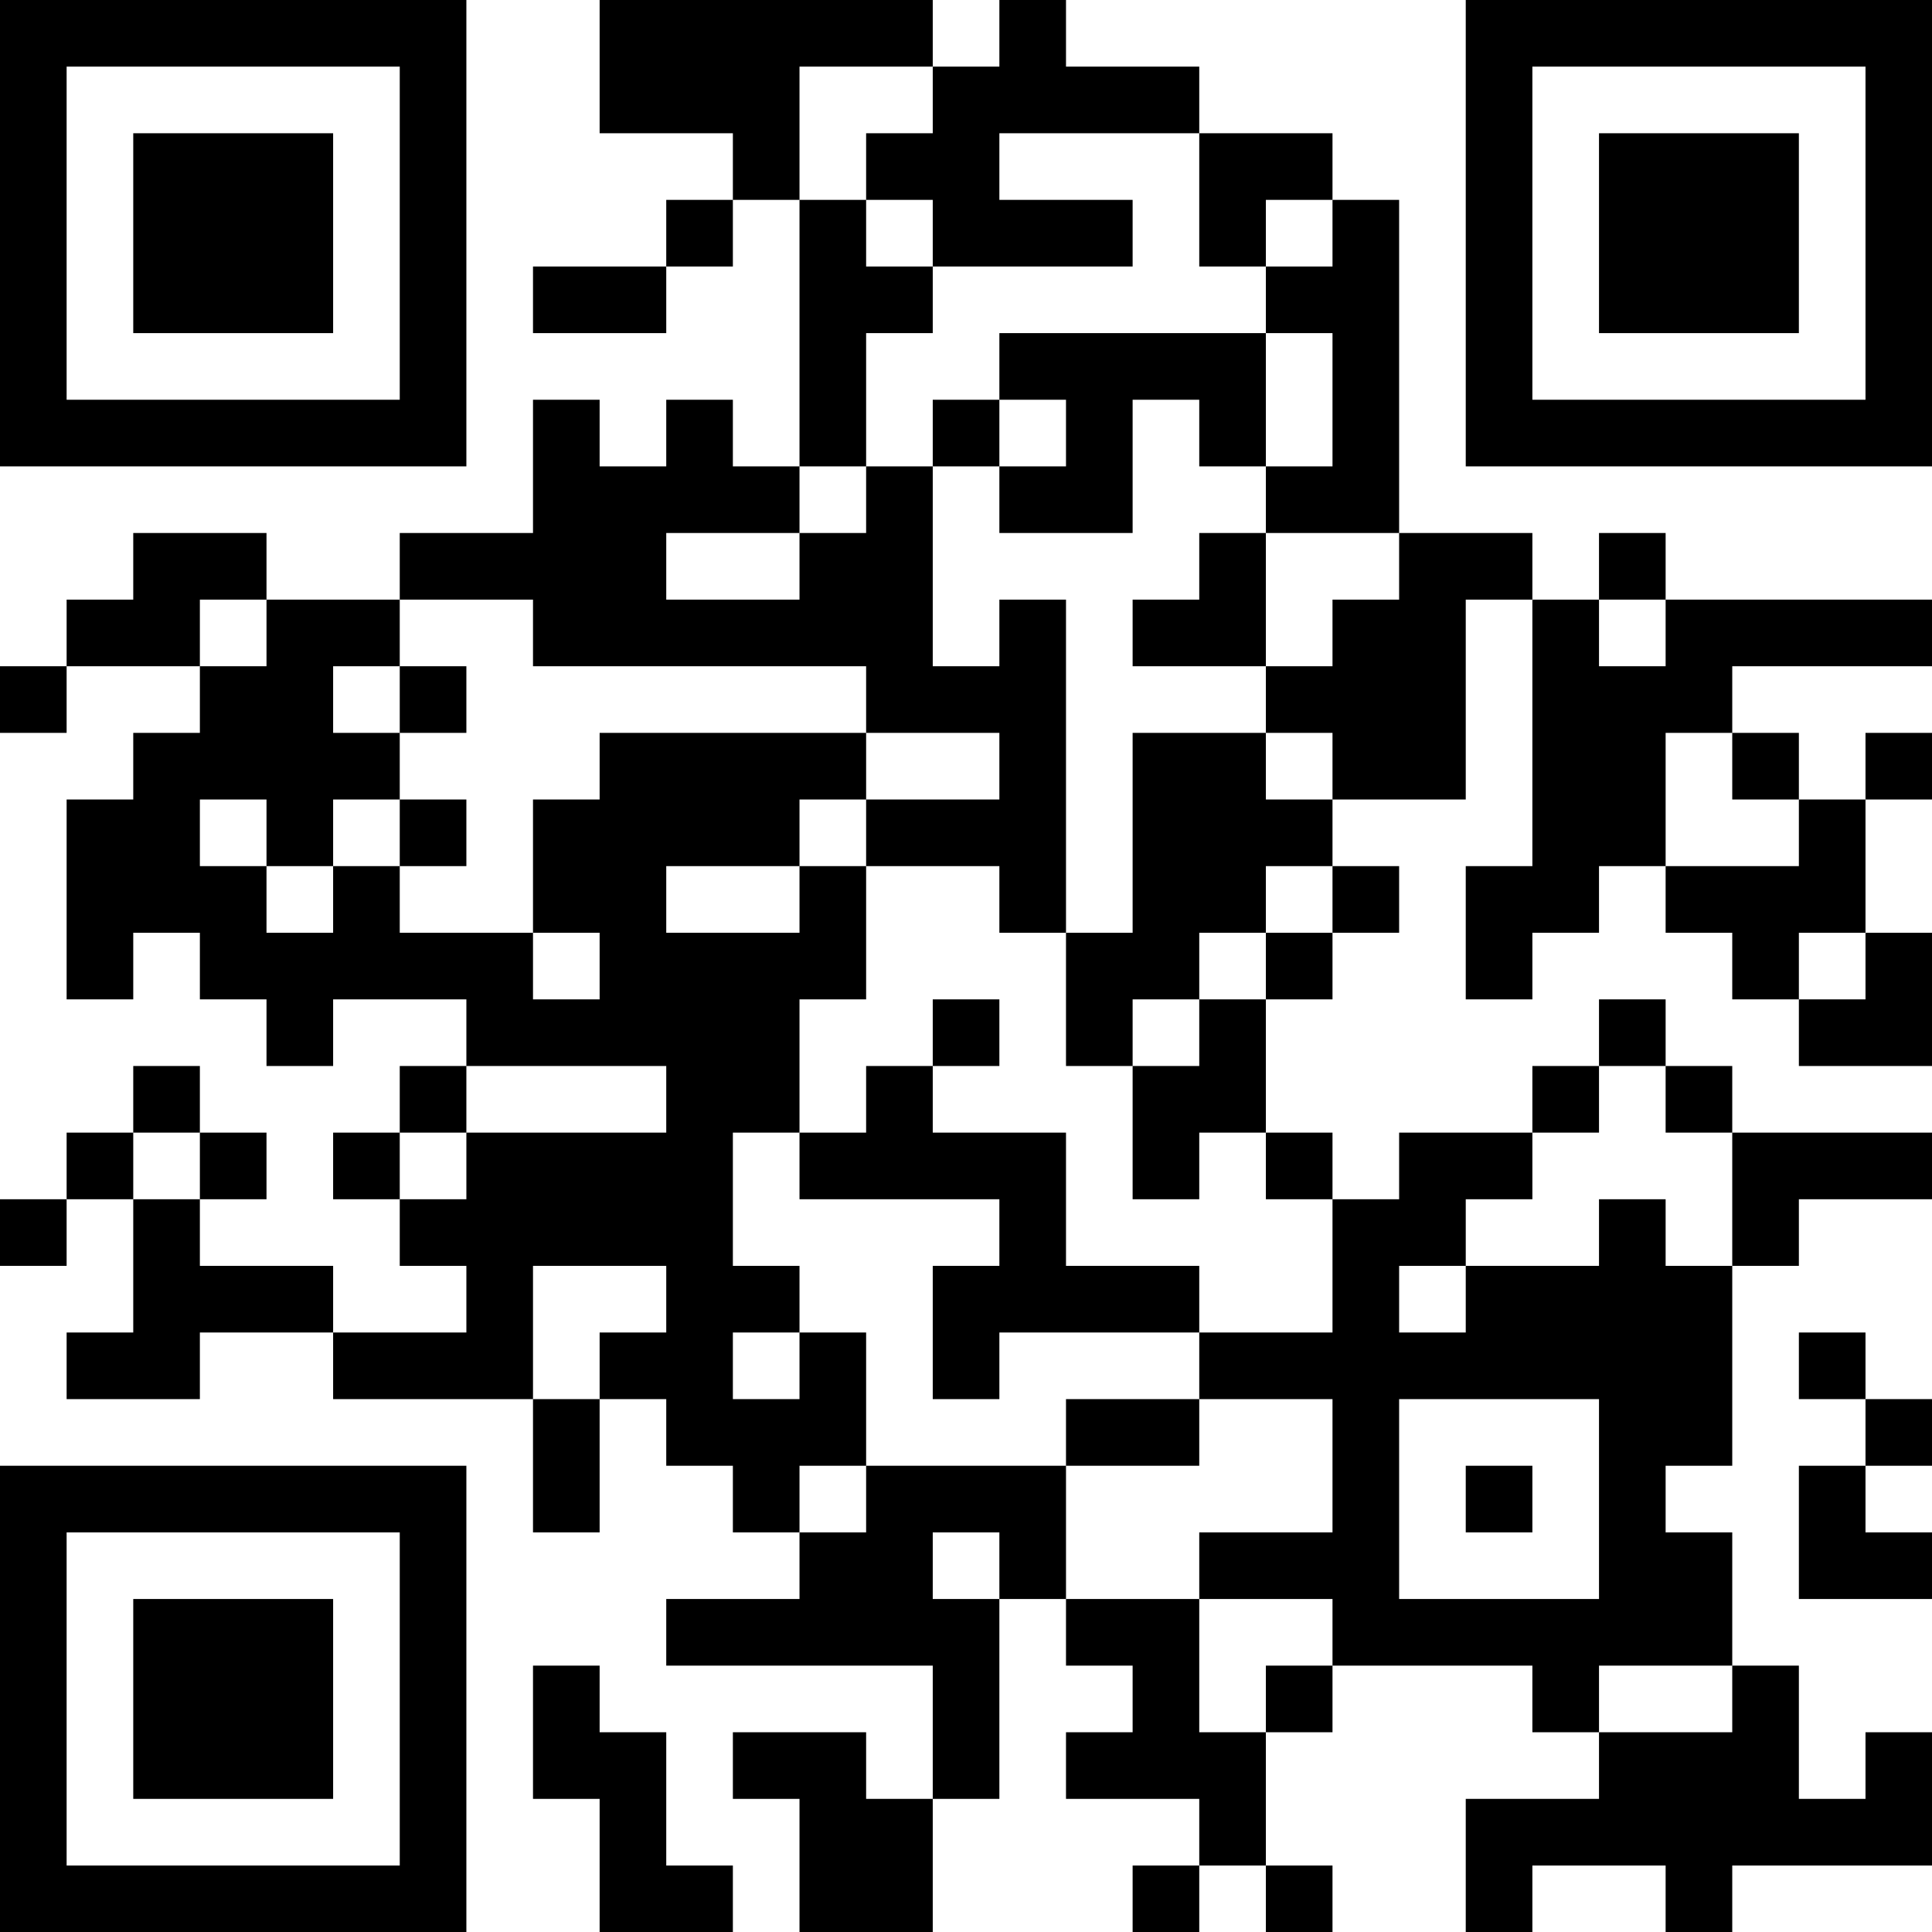 <?xml version="1.0" encoding="UTF-8"?>
<svg xmlns="http://www.w3.org/2000/svg" version="1.1" width="200" height="200" viewBox="0 0 200 200"><rect x="0" y="0" width="200" height="200" fill="#ffffff"/><g transform="scale(6.897)"><g transform="translate(0,0)"><path fill-rule="evenodd" d="M9 0L9 2L11 2L11 3L10 3L10 4L8 4L8 5L10 5L10 4L11 4L11 3L12 3L12 7L11 7L11 6L10 6L10 7L9 7L9 6L8 6L8 8L6 8L6 9L4 9L4 8L2 8L2 9L1 9L1 10L0 10L0 11L1 11L1 10L3 10L3 11L2 11L2 12L1 12L1 15L2 15L2 14L3 14L3 15L4 15L4 16L5 16L5 15L7 15L7 16L6 16L6 17L5 17L5 18L6 18L6 19L7 19L7 20L5 20L5 19L3 19L3 18L4 18L4 17L3 17L3 16L2 16L2 17L1 17L1 18L0 18L0 19L1 19L1 18L2 18L2 20L1 20L1 21L3 21L3 20L5 20L5 21L8 21L8 23L9 23L9 21L10 21L10 22L11 22L11 23L12 23L12 24L10 24L10 25L14 25L14 27L13 27L13 26L11 26L11 27L12 27L12 29L14 29L14 27L15 27L15 24L16 24L16 25L17 25L17 26L16 26L16 27L18 27L18 28L17 28L17 29L18 29L18 28L19 28L19 29L20 29L20 28L19 28L19 26L20 26L20 25L23 25L23 26L24 26L24 27L22 27L22 29L23 29L23 28L25 28L25 29L26 29L26 28L29 28L29 26L28 26L28 27L27 27L27 25L26 25L26 23L25 23L25 22L26 22L26 19L27 19L27 18L29 18L29 17L26 17L26 16L25 16L25 15L24 15L24 16L23 16L23 17L21 17L21 18L20 18L20 17L19 17L19 15L20 15L20 14L21 14L21 13L20 13L20 12L22 12L22 9L23 9L23 13L22 13L22 15L23 15L23 14L24 14L24 13L25 13L25 14L26 14L26 15L27 15L27 16L29 16L29 14L28 14L28 12L29 12L29 11L28 11L28 12L27 12L27 11L26 11L26 10L29 10L29 9L25 9L25 8L24 8L24 9L23 9L23 8L21 8L21 3L20 3L20 2L18 2L18 1L16 1L16 0L15 0L15 1L14 1L14 0ZM12 1L12 3L13 3L13 4L14 4L14 5L13 5L13 7L12 7L12 8L10 8L10 9L12 9L12 8L13 8L13 7L14 7L14 10L15 10L15 9L16 9L16 14L15 14L15 13L13 13L13 12L15 12L15 11L13 11L13 10L8 10L8 9L6 9L6 10L5 10L5 11L6 11L6 12L5 12L5 13L4 13L4 12L3 12L3 13L4 13L4 14L5 14L5 13L6 13L6 14L8 14L8 15L9 15L9 14L8 14L8 12L9 12L9 11L13 11L13 12L12 12L12 13L10 13L10 14L12 14L12 13L13 13L13 15L12 15L12 17L11 17L11 19L12 19L12 20L11 20L11 21L12 21L12 20L13 20L13 22L12 22L12 23L13 23L13 22L16 22L16 24L18 24L18 26L19 26L19 25L20 25L20 24L18 24L18 23L20 23L20 21L18 21L18 20L20 20L20 18L19 18L19 17L18 17L18 18L17 18L17 16L18 16L18 15L19 15L19 14L20 14L20 13L19 13L19 14L18 14L18 15L17 15L17 16L16 16L16 14L17 14L17 11L19 11L19 12L20 12L20 11L19 11L19 10L20 10L20 9L21 9L21 8L19 8L19 7L20 7L20 5L19 5L19 4L20 4L20 3L19 3L19 4L18 4L18 2L15 2L15 3L17 3L17 4L14 4L14 3L13 3L13 2L14 2L14 1ZM15 5L15 6L14 6L14 7L15 7L15 8L17 8L17 6L18 6L18 7L19 7L19 5ZM15 6L15 7L16 7L16 6ZM18 8L18 9L17 9L17 10L19 10L19 8ZM3 9L3 10L4 10L4 9ZM24 9L24 10L25 10L25 9ZM6 10L6 11L7 11L7 10ZM25 11L25 13L27 13L27 12L26 12L26 11ZM6 12L6 13L7 13L7 12ZM27 14L27 15L28 15L28 14ZM14 15L14 16L13 16L13 17L12 17L12 18L15 18L15 19L14 19L14 21L15 21L15 20L18 20L18 19L16 19L16 17L14 17L14 16L15 16L15 15ZM7 16L7 17L6 17L6 18L7 18L7 17L10 17L10 16ZM24 16L24 17L23 17L23 18L22 18L22 19L21 19L21 20L22 20L22 19L24 19L24 18L25 18L25 19L26 19L26 17L25 17L25 16ZM2 17L2 18L3 18L3 17ZM8 19L8 21L9 21L9 20L10 20L10 19ZM27 20L27 21L28 21L28 22L27 22L27 24L29 24L29 23L28 23L28 22L29 22L29 21L28 21L28 20ZM16 21L16 22L18 22L18 21ZM21 21L21 24L24 24L24 21ZM22 22L22 23L23 23L23 22ZM14 23L14 24L15 24L15 23ZM8 25L8 27L9 27L9 29L11 29L11 28L10 28L10 26L9 26L9 25ZM24 25L24 26L26 26L26 25ZM0 0L0 7L7 7L7 0ZM1 1L1 6L6 6L6 1ZM2 2L2 5L5 5L5 2ZM22 0L22 7L29 7L29 0ZM23 1L23 6L28 6L28 1ZM24 2L24 5L27 5L27 2ZM0 22L0 29L7 29L7 22ZM1 23L1 28L6 28L6 23ZM2 24L2 27L5 27L5 24Z" fill="#000000"/></g></g></svg>
